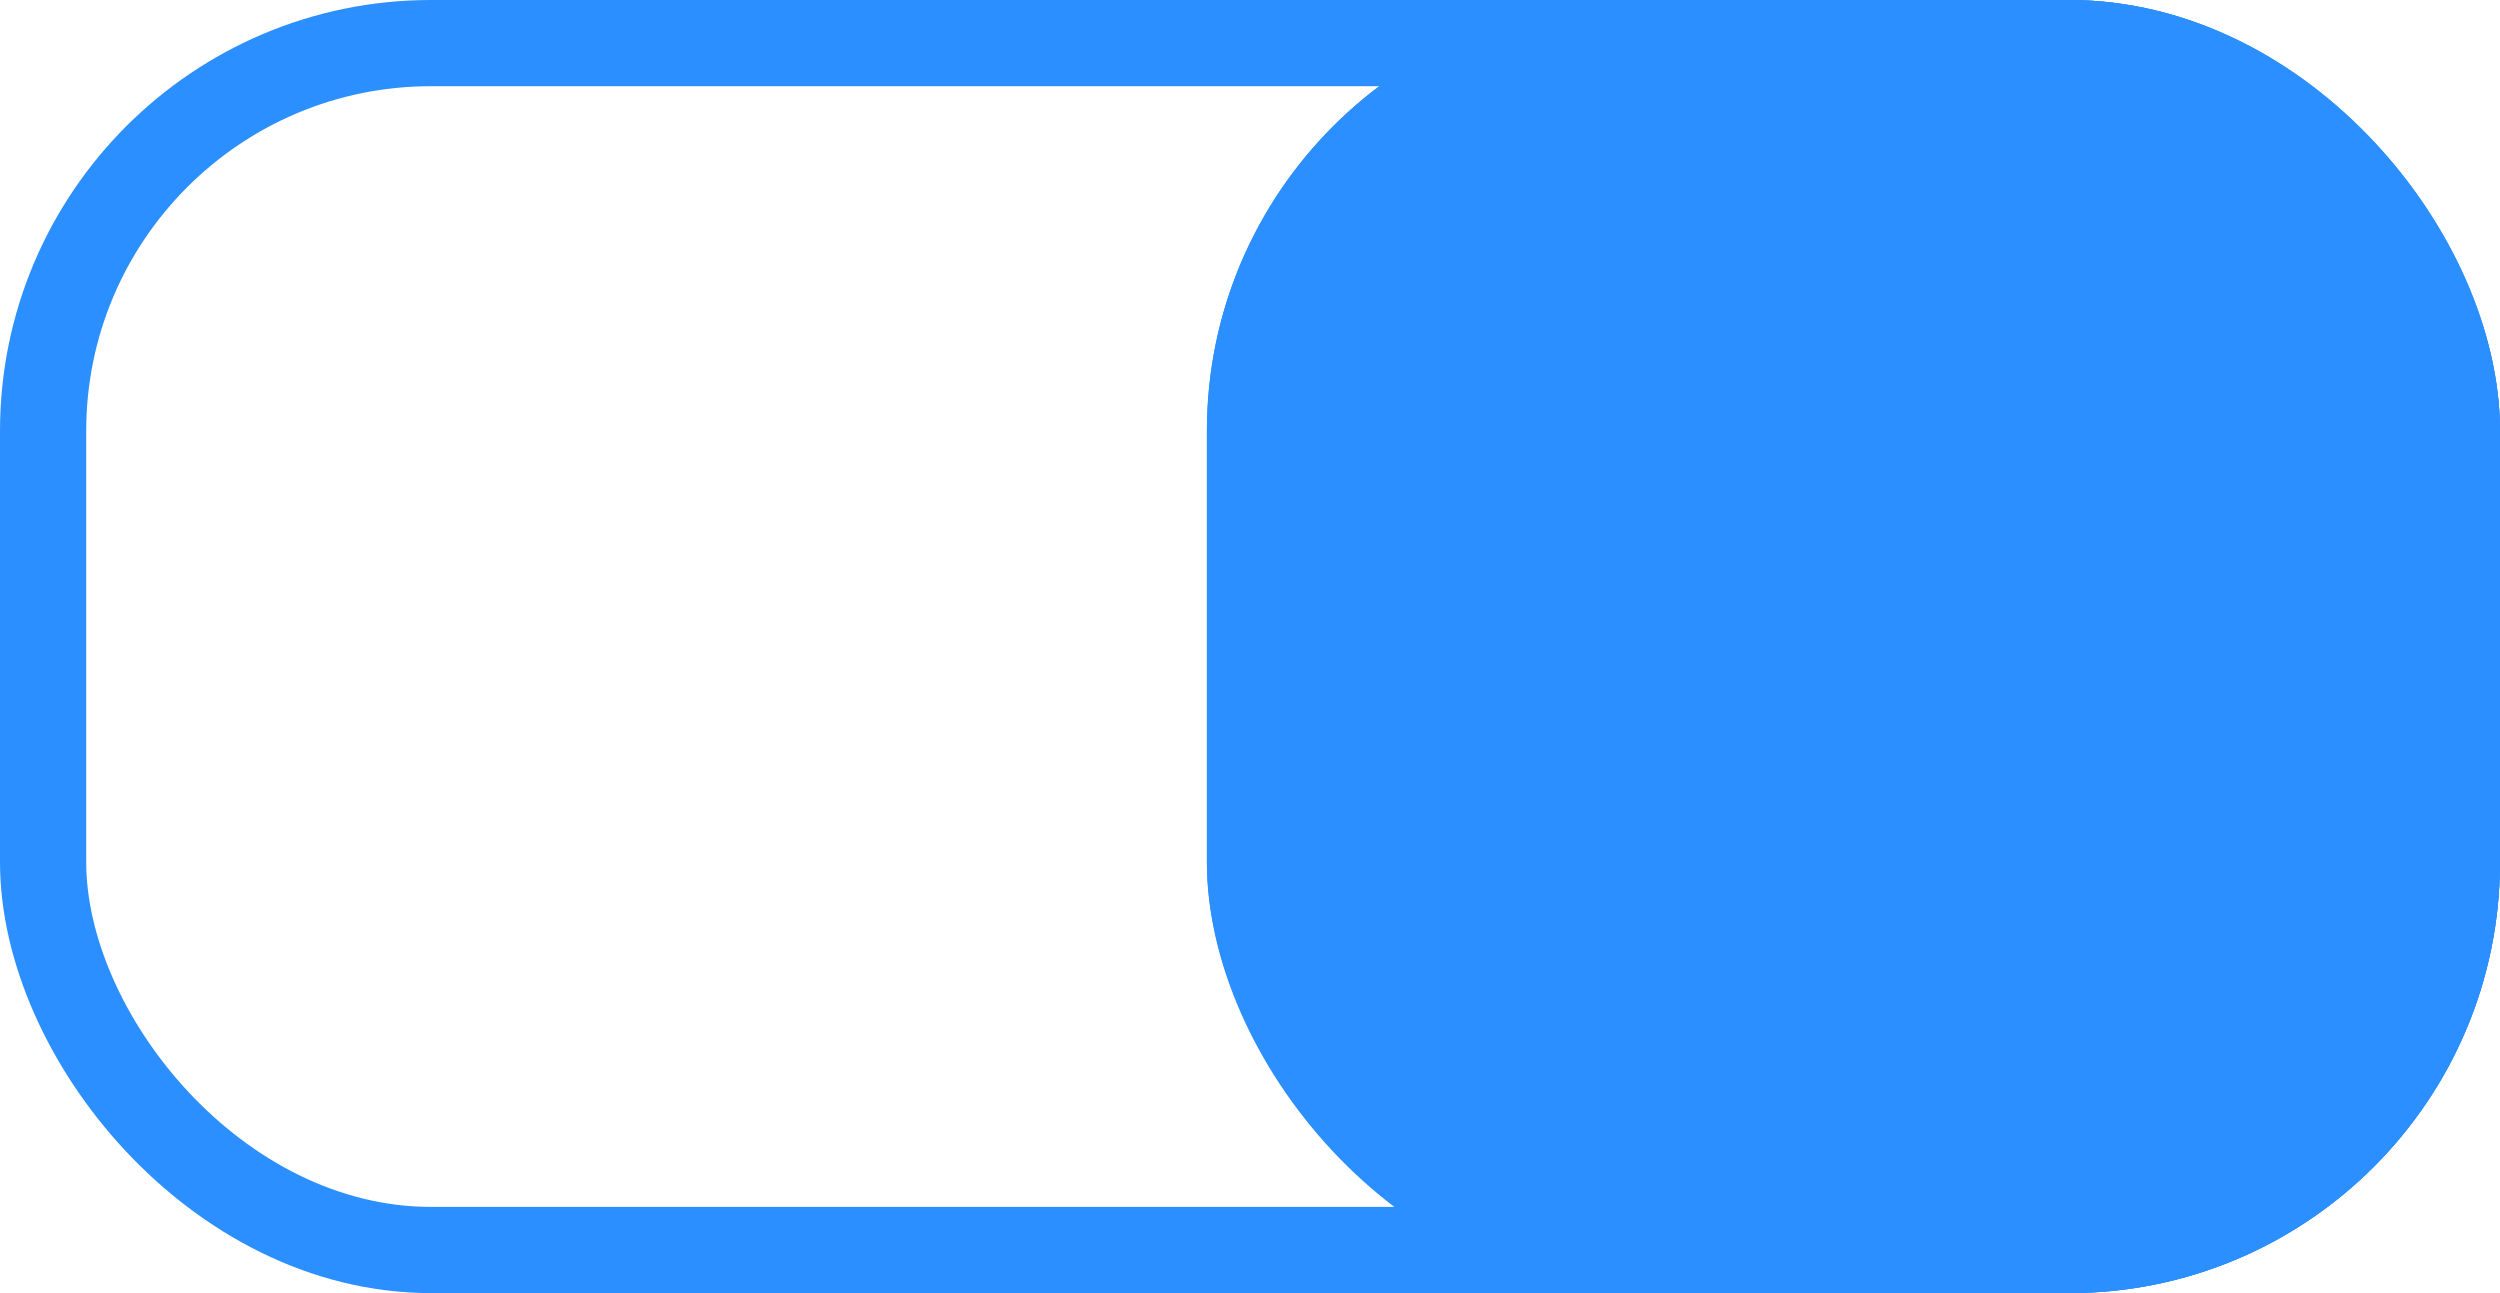 <svg xmlns="http://www.w3.org/2000/svg" width="29" height="15" viewBox="0 0 29 15">
    <defs>
        <style>
            .cls-4{fill:none}.cls-3{stroke:none}
        </style>
    </defs>
    <g id="Group_303" stroke="#2b8fff" transform="translate(-304 -146)">
        <g id="Rectangle_269" fill="none" transform="translate(304 146)">
            <rect width="29" height="15" class="cls-3" rx="5"/>
            <rect width="28" height="14" x=".5" y=".5" class="cls-4" rx="4.5"/>
        </g>
        <g id="Rectangle_268" fill="#2b8fff" transform="translate(318 146)">
            <rect width="15" height="15" class="cls-3" rx="5"/>
            <rect width="14" height="14" x=".5" y=".5" class="cls-4" rx="4.5"/>
        </g>
    </g>
</svg>
